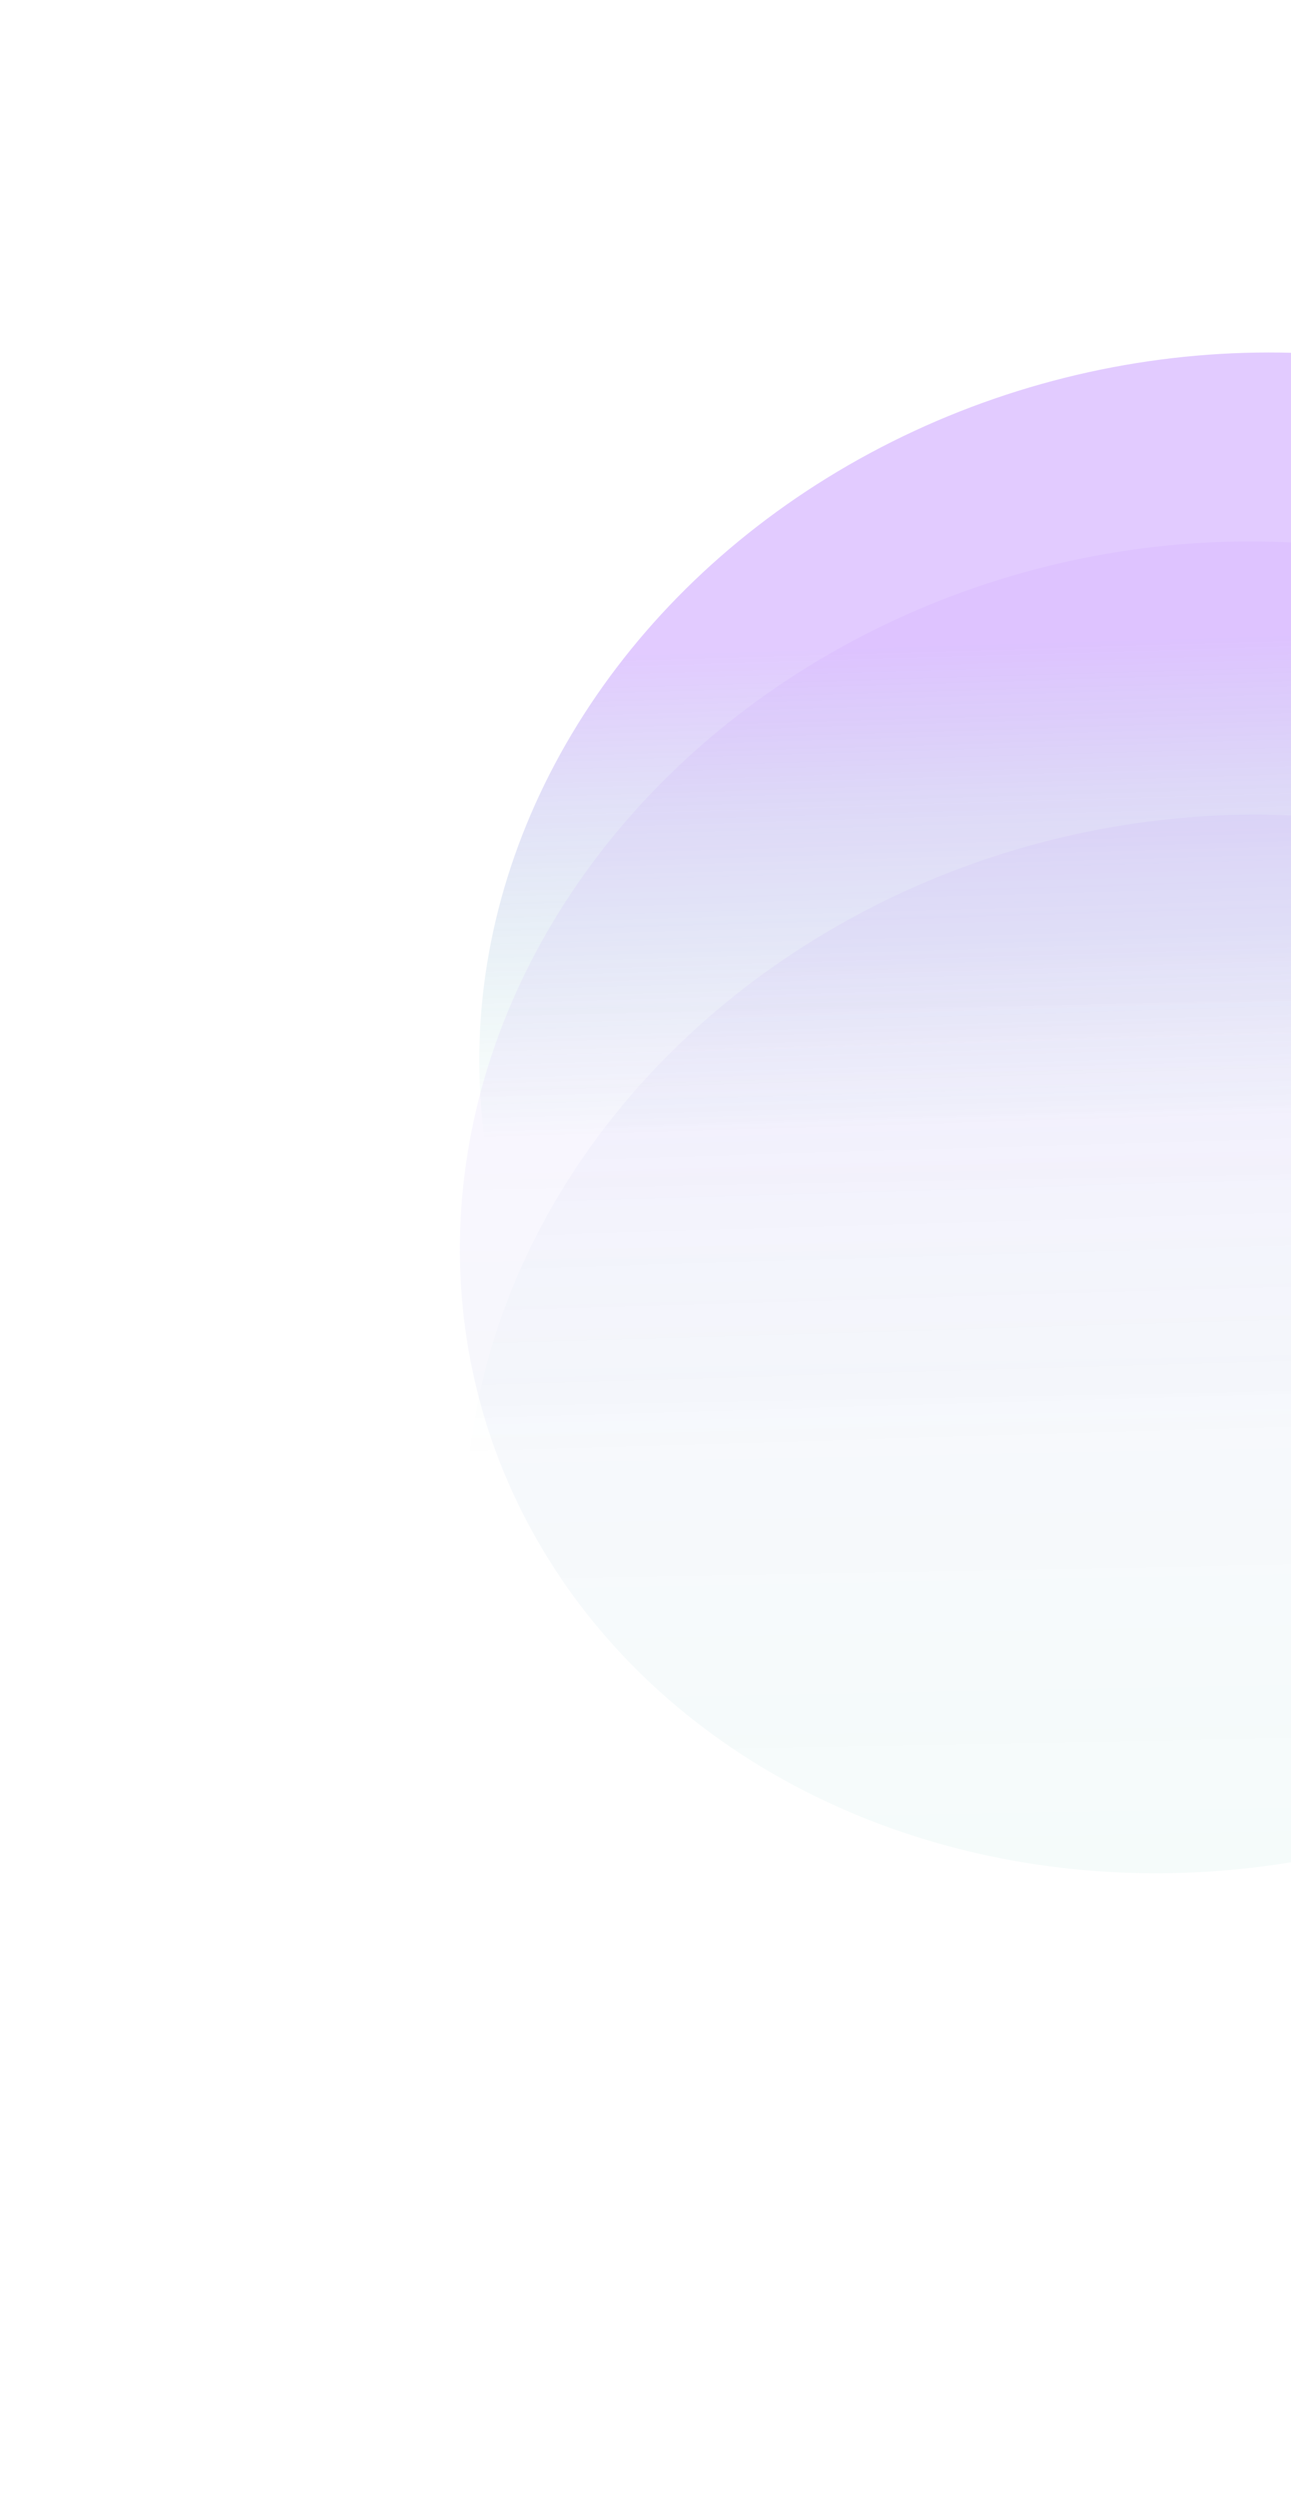 <svg width="296" height="573" viewBox="0 0 296 573" fill="none" xmlns="http://www.w3.org/2000/svg">
<g style="mix-blend-mode:screen" opacity="0.4" filter="url(#filter0_f_4634_20415)">
<ellipse cx="170.278" cy="152.776" rx="170.278" ry="152.776" transform="matrix(-1 0.03 0.033 -0.999 445.473 381.055)" fill="url(#paint0_linear_4634_20415)"/>
</g>
<g style="mix-blend-mode:screen" opacity="0.23" filter="url(#filter1_f_4634_20415)">
<ellipse cx="170.278" cy="152.776" rx="170.278" ry="152.776" transform="matrix(-1 0.03 0.033 -0.999 441.023 424.378)" fill="url(#paint1_linear_4634_20415)"/>
</g>
<g style="mix-blend-mode:screen" opacity="0.23" filter="url(#filter2_f_4634_20415)">
<ellipse cx="170.278" cy="152.776" rx="170.278" ry="152.776" transform="matrix(-1 0.03 0.033 -0.999 442.359 487.037)" fill="url(#paint2_linear_4634_20415)"/>
</g>
<defs>
<filter id="filter0_f_4634_20415" x="108.717" y="79.312" width="343.214" height="308.211" filterUnits="userSpaceOnUse" color-interpolation-filters="sRGB">
<feFlood flood-opacity="0" result="BackgroundImageFix"/>
<feBlend mode="normal" in="SourceGraphic" in2="BackgroundImageFix" result="shape"/>
<feGaussianBlur stdDeviation="0.664" result="effect1_foregroundBlur_4634_20415"/>
</filter>
<filter id="filter1_f_4634_20415" x="104.686" y="123.053" width="342.378" height="307.375" filterUnits="userSpaceOnUse" color-interpolation-filters="sRGB">
<feFlood flood-opacity="0" result="BackgroundImageFix"/>
<feBlend mode="normal" in="SourceGraphic" in2="BackgroundImageFix" result="shape"/>
<feGaussianBlur stdDeviation="0.455" result="effect1_foregroundBlur_4634_20415"/>
</filter>
<filter id="filter2_f_4634_20415" x="106.022" y="185.712" width="342.378" height="307.375" filterUnits="userSpaceOnUse" color-interpolation-filters="sRGB">
<feFlood flood-opacity="0" result="BackgroundImageFix"/>
<feBlend mode="normal" in="SourceGraphic" in2="BackgroundImageFix" result="shape"/>
<feGaussianBlur stdDeviation="0.455" result="effect1_foregroundBlur_4634_20415"/>
</filter>
<linearGradient id="paint0_linear_4634_20415" x1="170.278" y1="332.147" x2="170.278" y2="117.223" gradientUnits="userSpaceOnUse">
<stop offset="0.426" stop-color="#9747FF" stop-opacity="0.71"/>
<stop offset="0.942" stop-color="#03A587" stop-opacity="0"/>
</linearGradient>
<linearGradient id="paint1_linear_4634_20415" x1="166.074" y1="289.615" x2="169.458" y2="-18.776" gradientUnits="userSpaceOnUse">
<stop offset="0.283" stop-color="#9747FF" stop-opacity="0.25"/>
<stop offset="0.942" stop-color="#03A587" stop-opacity="0.17"/>
</linearGradient>
<linearGradient id="paint2_linear_4634_20415" x1="170.278" y1="275.657" x2="170.278" y2="152.776" gradientUnits="userSpaceOnUse">
<stop stop-color="#9747FF" stop-opacity="0.24"/>
<stop offset="0.942" stop-color="#03A587" stop-opacity="0"/>
</linearGradient>
</defs>
</svg>
